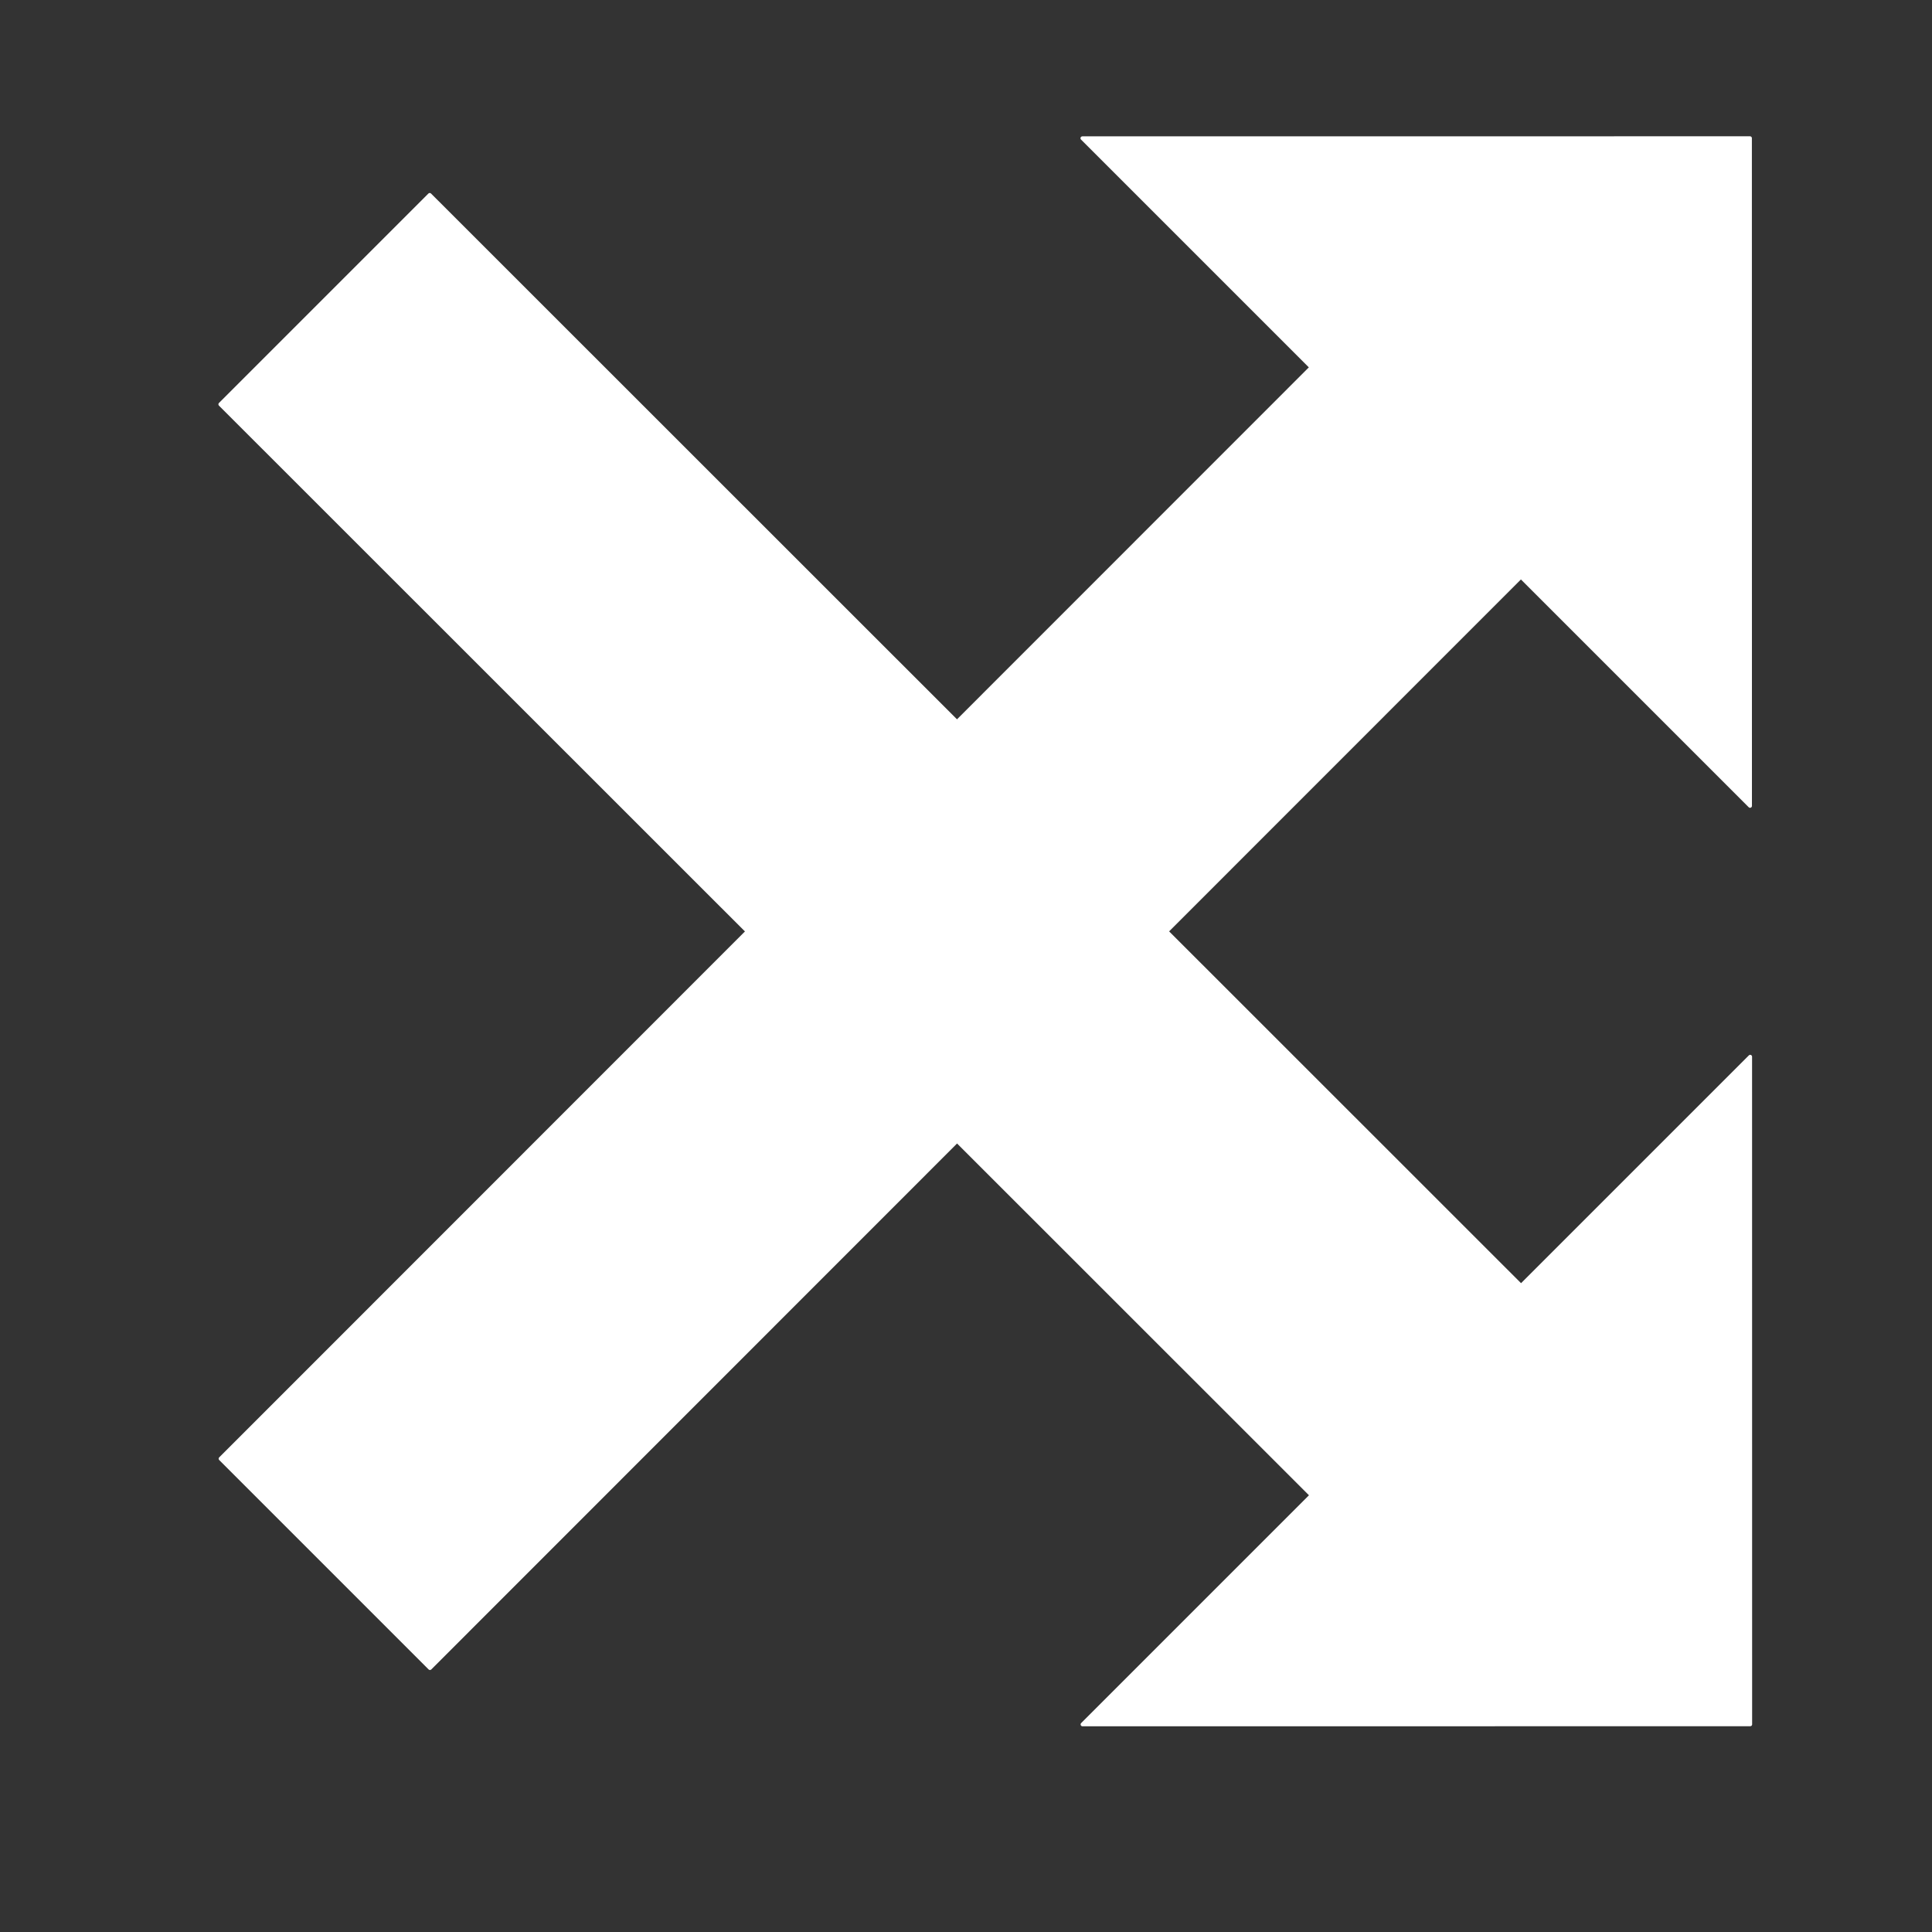 <svg version="1.1" viewBox="0.0 0.0 512.0 512.0" fill="none" stroke="none" stroke-linecap="square" stroke-miterlimit="10" xmlns:xlink="http://www.w3.org/1999/xlink" xmlns="http://www.w3.org/2000/svg"><rect x="0.0" y="0.0" width="512.0" height="512.0" fill="#333333" stroke="none"/><clipPath id="p.0"><path d="m0 0l512.0 0l0 512.0l-512.0 0l0 -512.0z" clip-rule="nonzero"/></clipPath><g clip-path="url(#p.0)"><path fill="#000000" fill-opacity="0.0" d="m0 0l512.0 0l0 512.0l-512.0 0z" fill-rule="evenodd"/><path fill="#ffffff" d="m58.445 386.57l289.117 -289.214l-60.723 -60.723l176.93 -0.015l0.015 176.96l-60.723 -60.723l-289.117 289.214z" fill-rule="evenodd"/><path stroke="#ffffff" stroke-width="1.0" stroke-linejoin="round" stroke-linecap="butt" d="m58.445 386.57l289.117 -289.214l-60.723 -60.723l176.93 -0.015l0.015 176.96l-60.723 -60.723l-289.117 289.214z" fill-rule="evenodd"/><path fill="#ffffff" d="m113.88 51.646l289.214 289.117l60.723 -60.723l0.015 176.93l-176.96 0.015l60.723 -60.723l-289.214 -289.117z" fill-rule="evenodd"/><path stroke="#ffffff" stroke-width="1.0" stroke-linejoin="round" stroke-linecap="butt" d="m113.88 51.646l289.214 289.117l60.723 -60.723l0.015 176.93l-176.96 0.015l60.723 -60.723l-289.214 -289.117z" fill-rule="evenodd"/></g></svg>